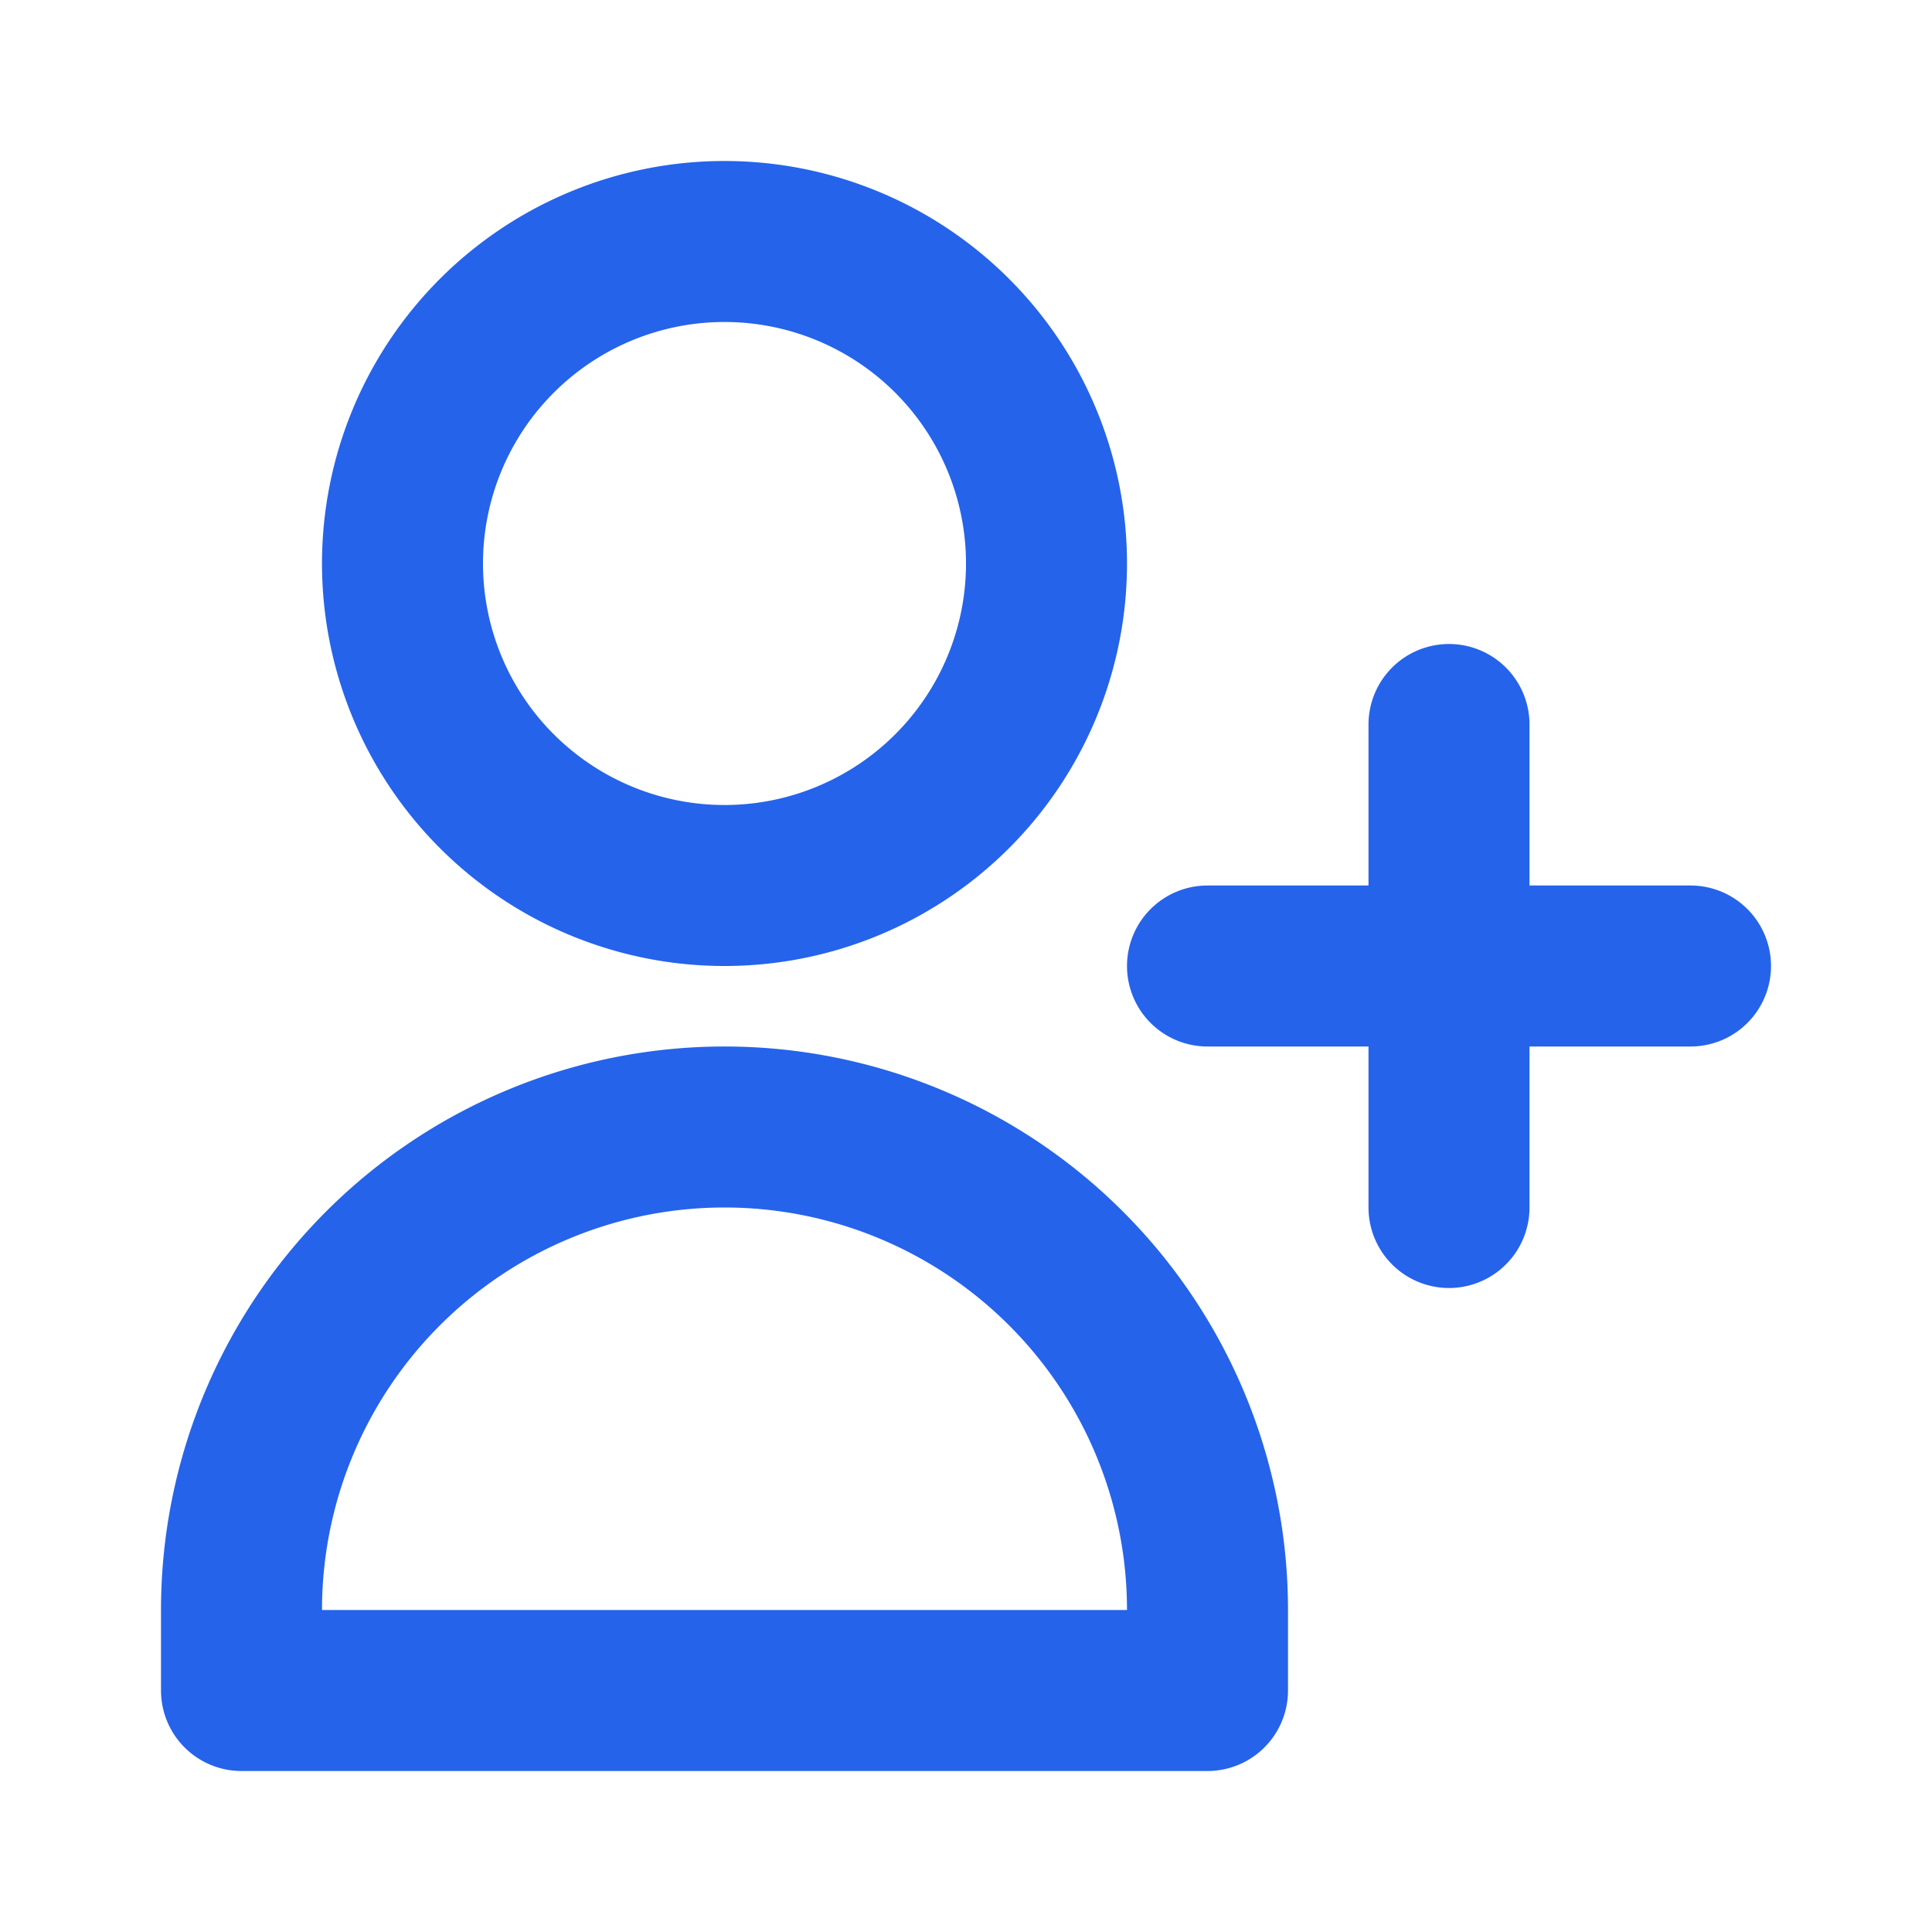<svg class="w-8 h-8 text-blue-600" fill="none" stroke="currentColor" xmlns="http://www.w3.org/2000/svg" viewBox="0 0 24 24">
  <path stroke="#2563EB" stroke-linecap="round" stroke-linejoin="round" stroke-width="2" d="M18 9v3m0 0v3m0-3h3m-3 0h-3m-2-5a4 4 0 11-8 0 4 4 0 018 0zM3 20a6 6 0 0112 0v1H3v-1z" />
</svg>
